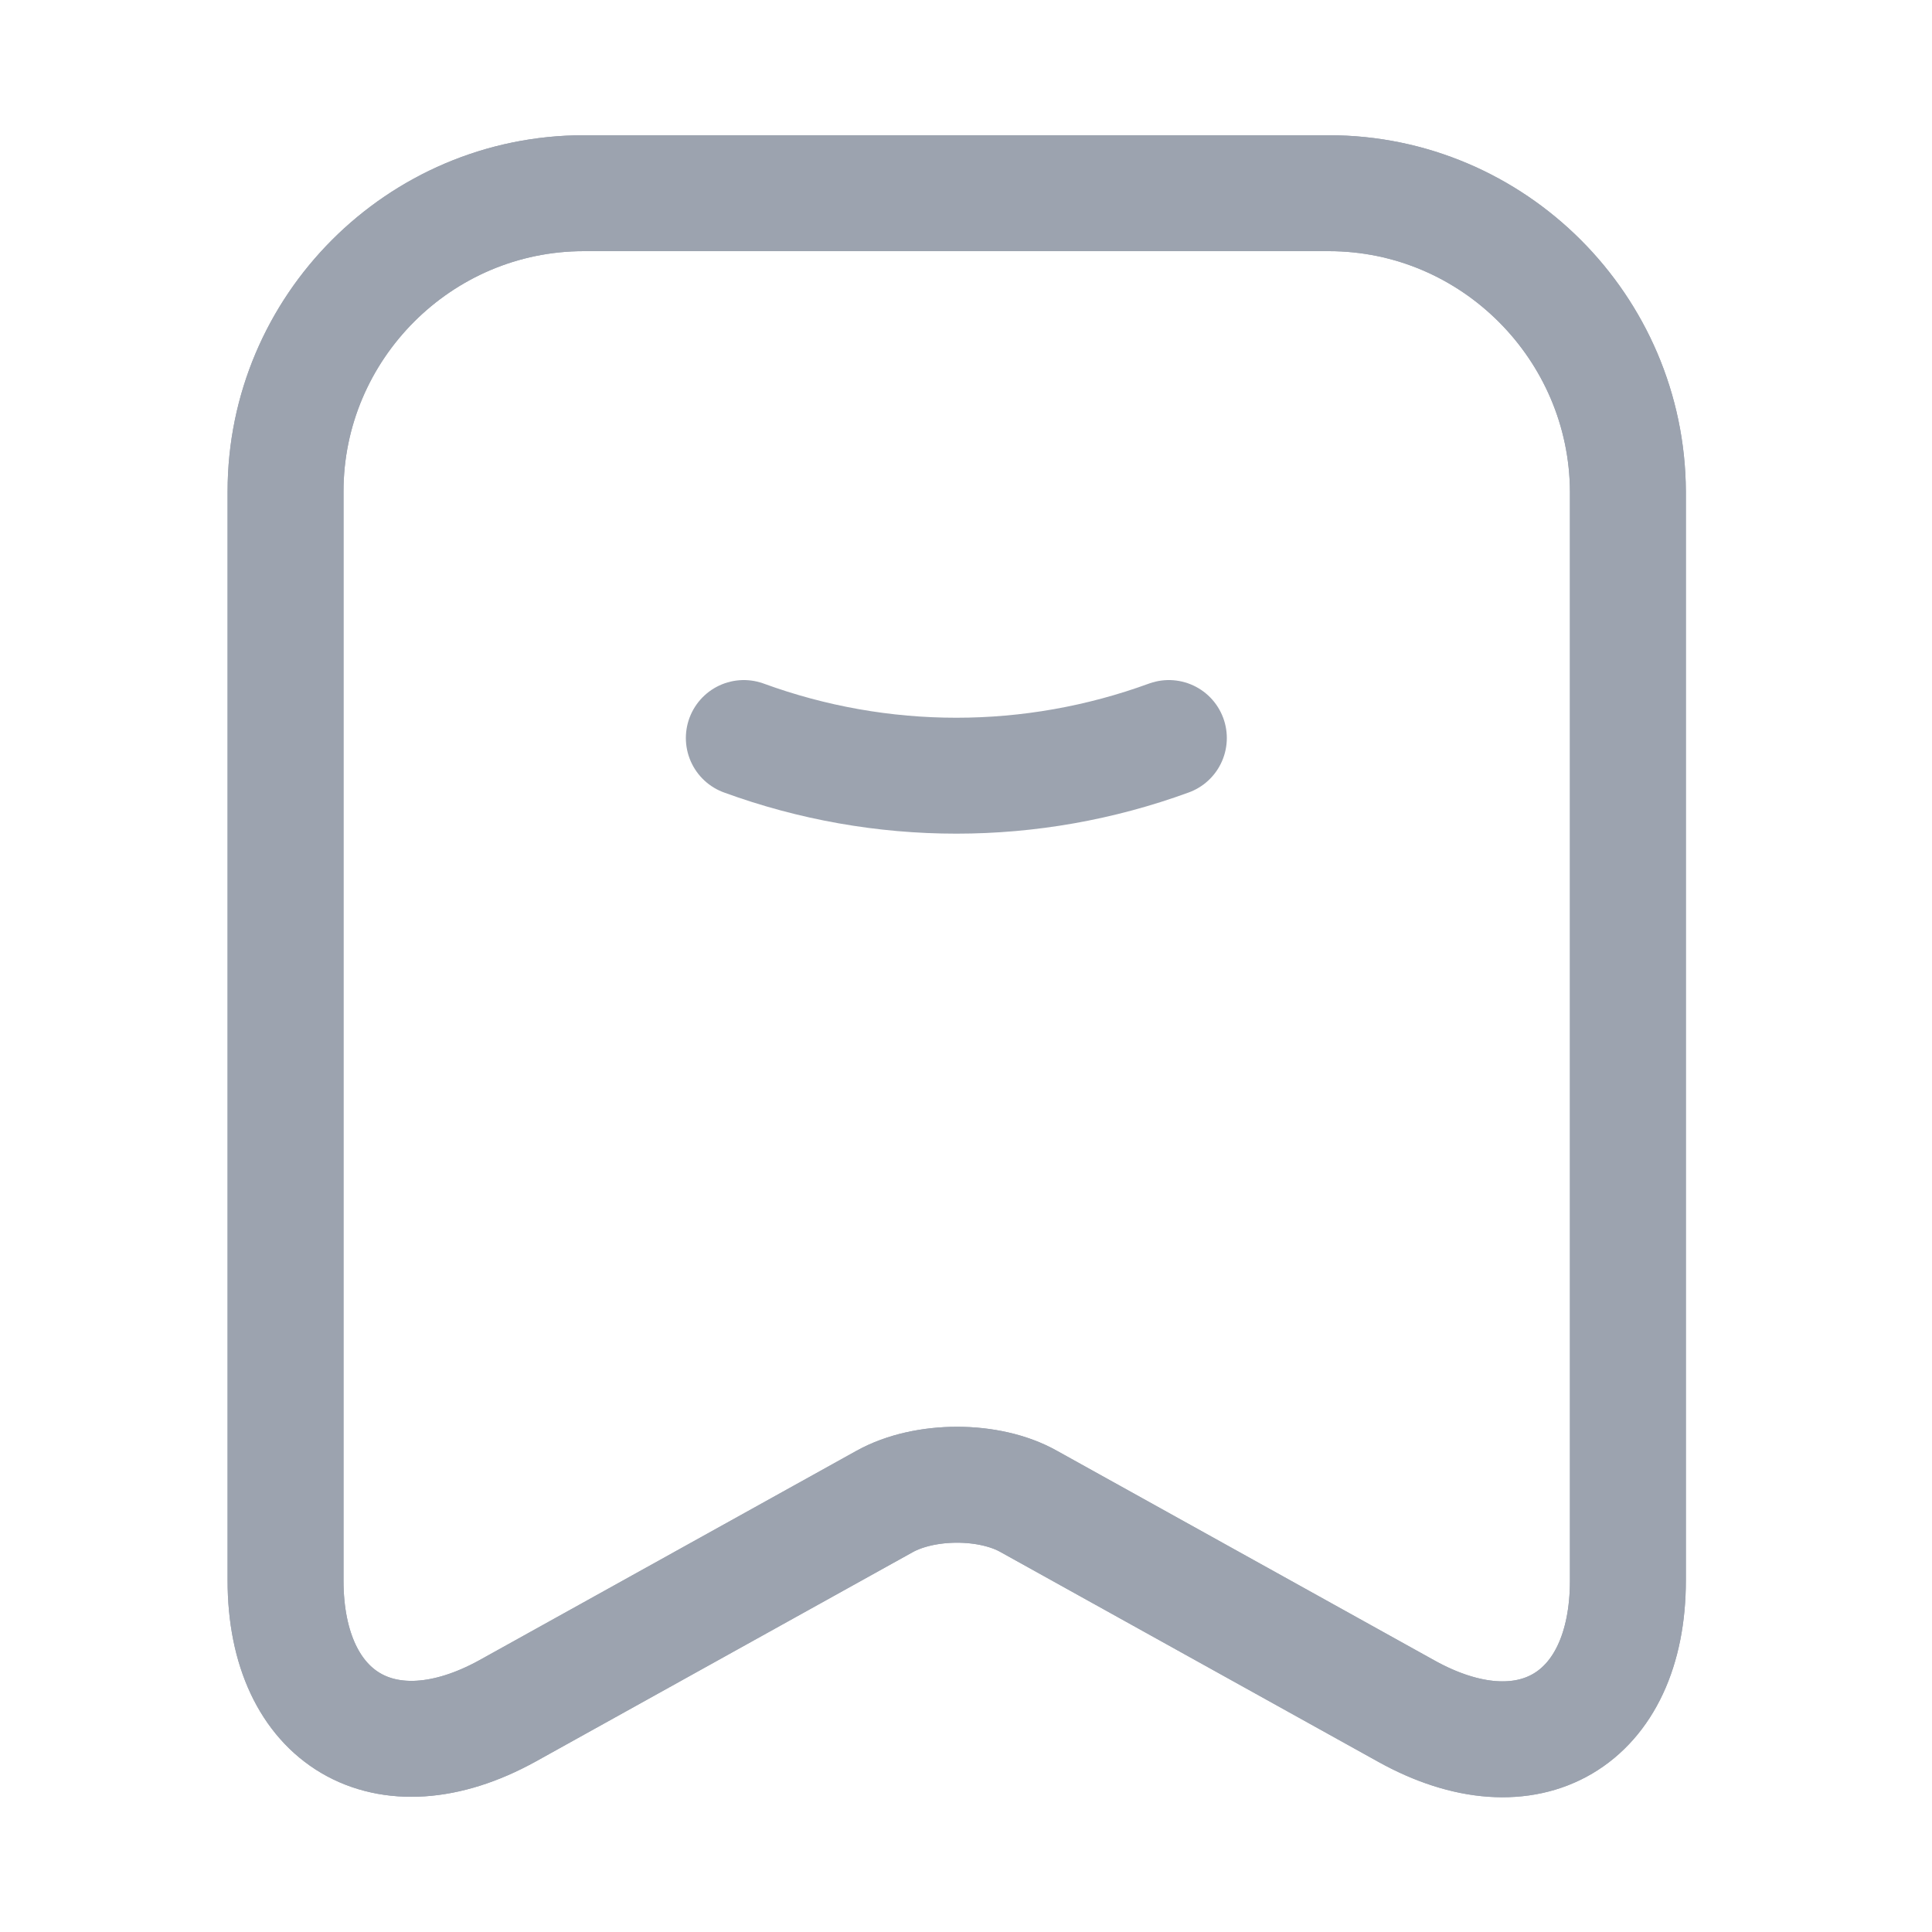 <svg width="25" height="25" viewBox="0 0 25 25" fill="none" xmlns="http://www.w3.org/2000/svg">
<path d="M9.625 9.55C11.405 10.2 13.345 10.2 15.125 9.55" stroke="#9CA3AF" stroke-width="1.5" stroke-linecap="round" stroke-linejoin="round"/>
<path d="M17.195 2.5H7.555C5.425 2.5 3.695 4.24 3.695 6.36V20.45C3.695 22.25 4.985 23.01 6.565 22.14L11.445 19.43C11.965 19.14 12.805 19.14 13.315 19.43L18.195 22.14C19.775 23.02 21.065 22.26 21.065 20.45V6.36C21.055 4.24 19.325 2.5 17.195 2.5Z" stroke="#9CA3AF" stroke-width="1.5" stroke-linecap="round" stroke-linejoin="round"/>
<path d="M17.195 2.5H7.555C5.425 2.5 3.695 4.24 3.695 6.36V20.45C3.695 22.25 4.985 23.01 6.565 22.14L11.445 19.43C11.965 19.14 12.805 19.14 13.315 19.43L18.195 22.14C19.775 23.02 21.065 22.26 21.065 20.45V6.36C21.055 4.24 19.325 2.5 17.195 2.5Z" stroke="#9CA3AF" stroke-width="1.5" stroke-linecap="round" stroke-linejoin="round"/>
</svg>
